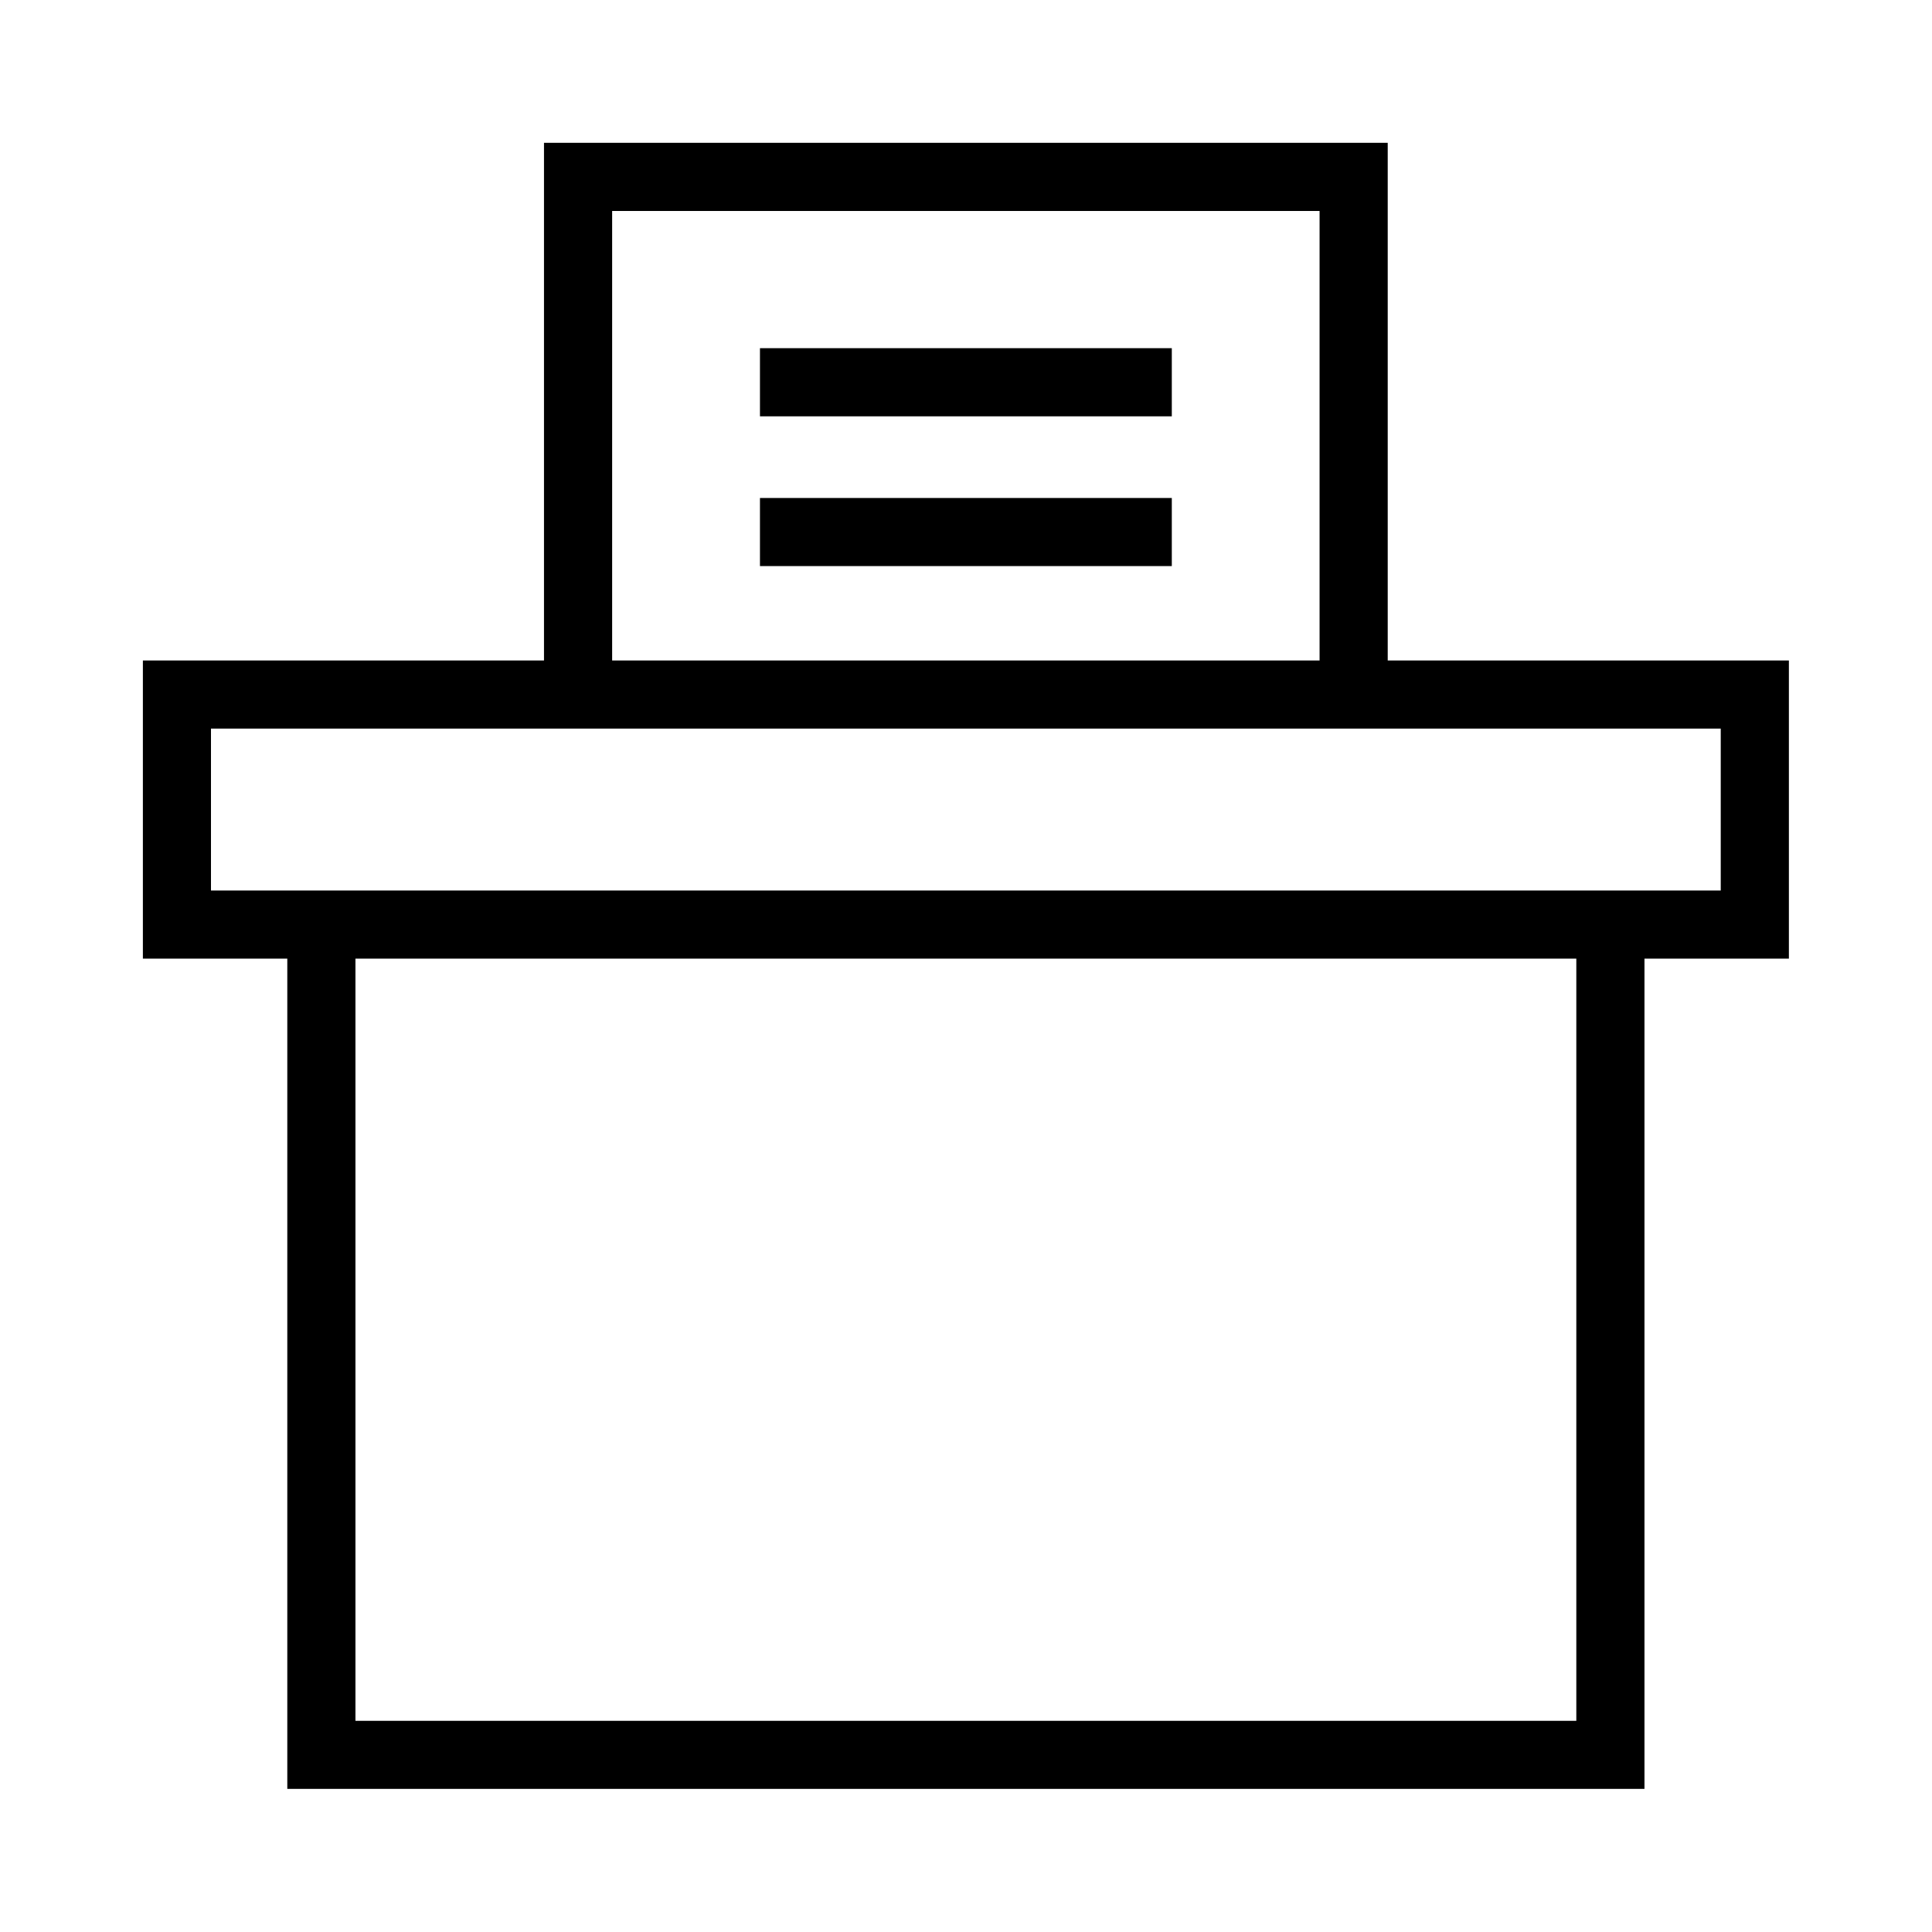 <?xml version="1.0" encoding="utf-8"?>
<!-- Generator: Adobe Illustrator 16.0.0, SVG Export Plug-In . SVG Version: 6.00 Build 0)  -->
<!DOCTYPE svg PUBLIC "-//W3C//DTD SVG 1.1//EN" "http://www.w3.org/Graphics/SVG/1.1/DTD/svg11.dtd">
<svg version="1.1" id="Vrstva_1" xmlns="http://www.w3.org/2000/svg" xmlns:xlink="http://www.w3.org/1999/xlink" x="0px" y="0px"
	 width="34.02px" height="34.02px" viewBox="0 0 34.02 34.02" enable-background="new 0 0 34.02 34.02" xml:space="preserve">
<g>
	<path d="M31.5,11.63h-7.064V2.515H9.579v9.115H2.516v5.25h2.543V31.5h23.898V16.88H31.5V11.63z M10.779,3.715h12.457v7.915H10.779
		V3.715z M27.757,30.301H6.259V16.88h21.498V30.301z M30.3,15.681h-1.343H5.059H3.715V12.83h5.864h14.856H30.3V15.681z"/>
	<rect x="13.382" y="6.131" width="7.252" height="1.2"/>
	<rect x="13.382" y="8.769" width="7.252" height="1.199"/>
</g>
</svg>
